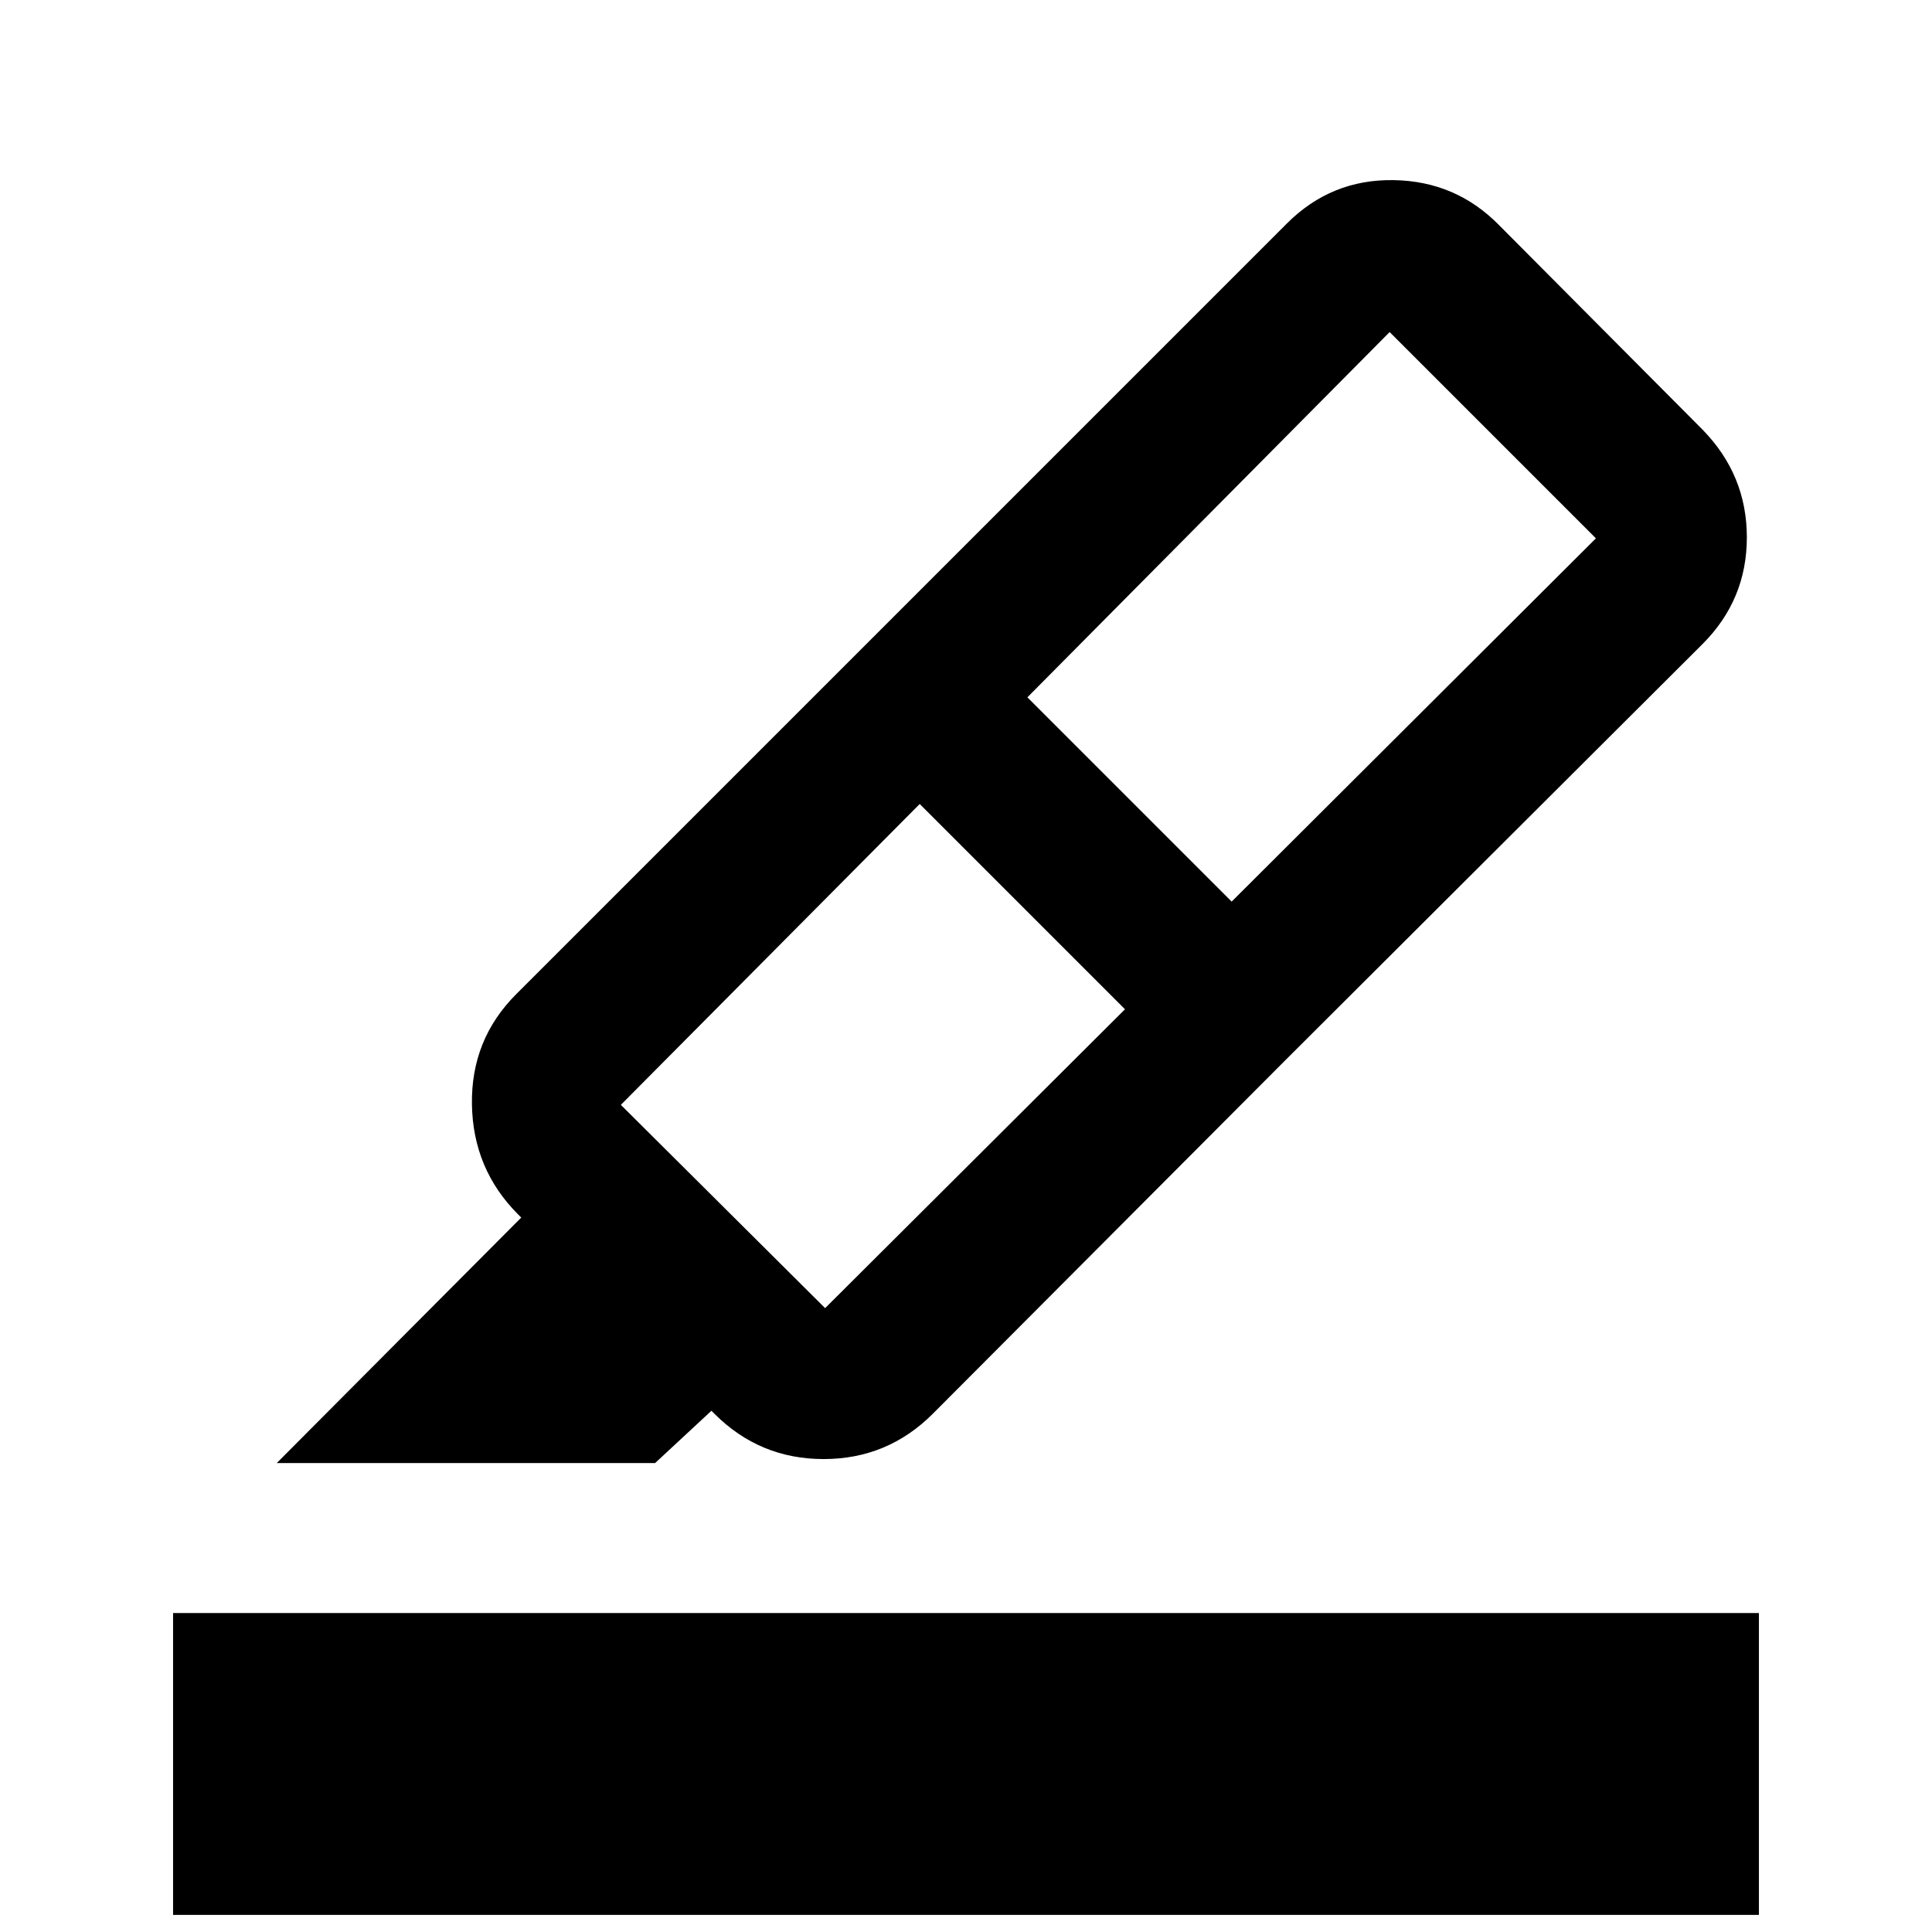 <svg xmlns="http://www.w3.org/2000/svg" height="24" viewBox="0 -960 960 960" width="24"><path d="M86-8.5v-150h788v150H86Zm473-450-102-102L308.5-411 410-310l149-148.5Zm-48.5-155L612-512l181-180.5L690.5-795l-180 181.5Zm-79.5-27L638.5-433l-175 175.5Q441-235 409.25-235T355-257.5l-1.5-1.5-28 26h-188L259-355l-1.5-1.5q-22.5-22.5-23-54.75t22-54.75L431-640.5Zm0 0L639.5-849q22-22 53-21.5T745-848l101 101.5q22 22.5 22 53.5t-22 53L638.5-433 431-640.5Z"/></svg>